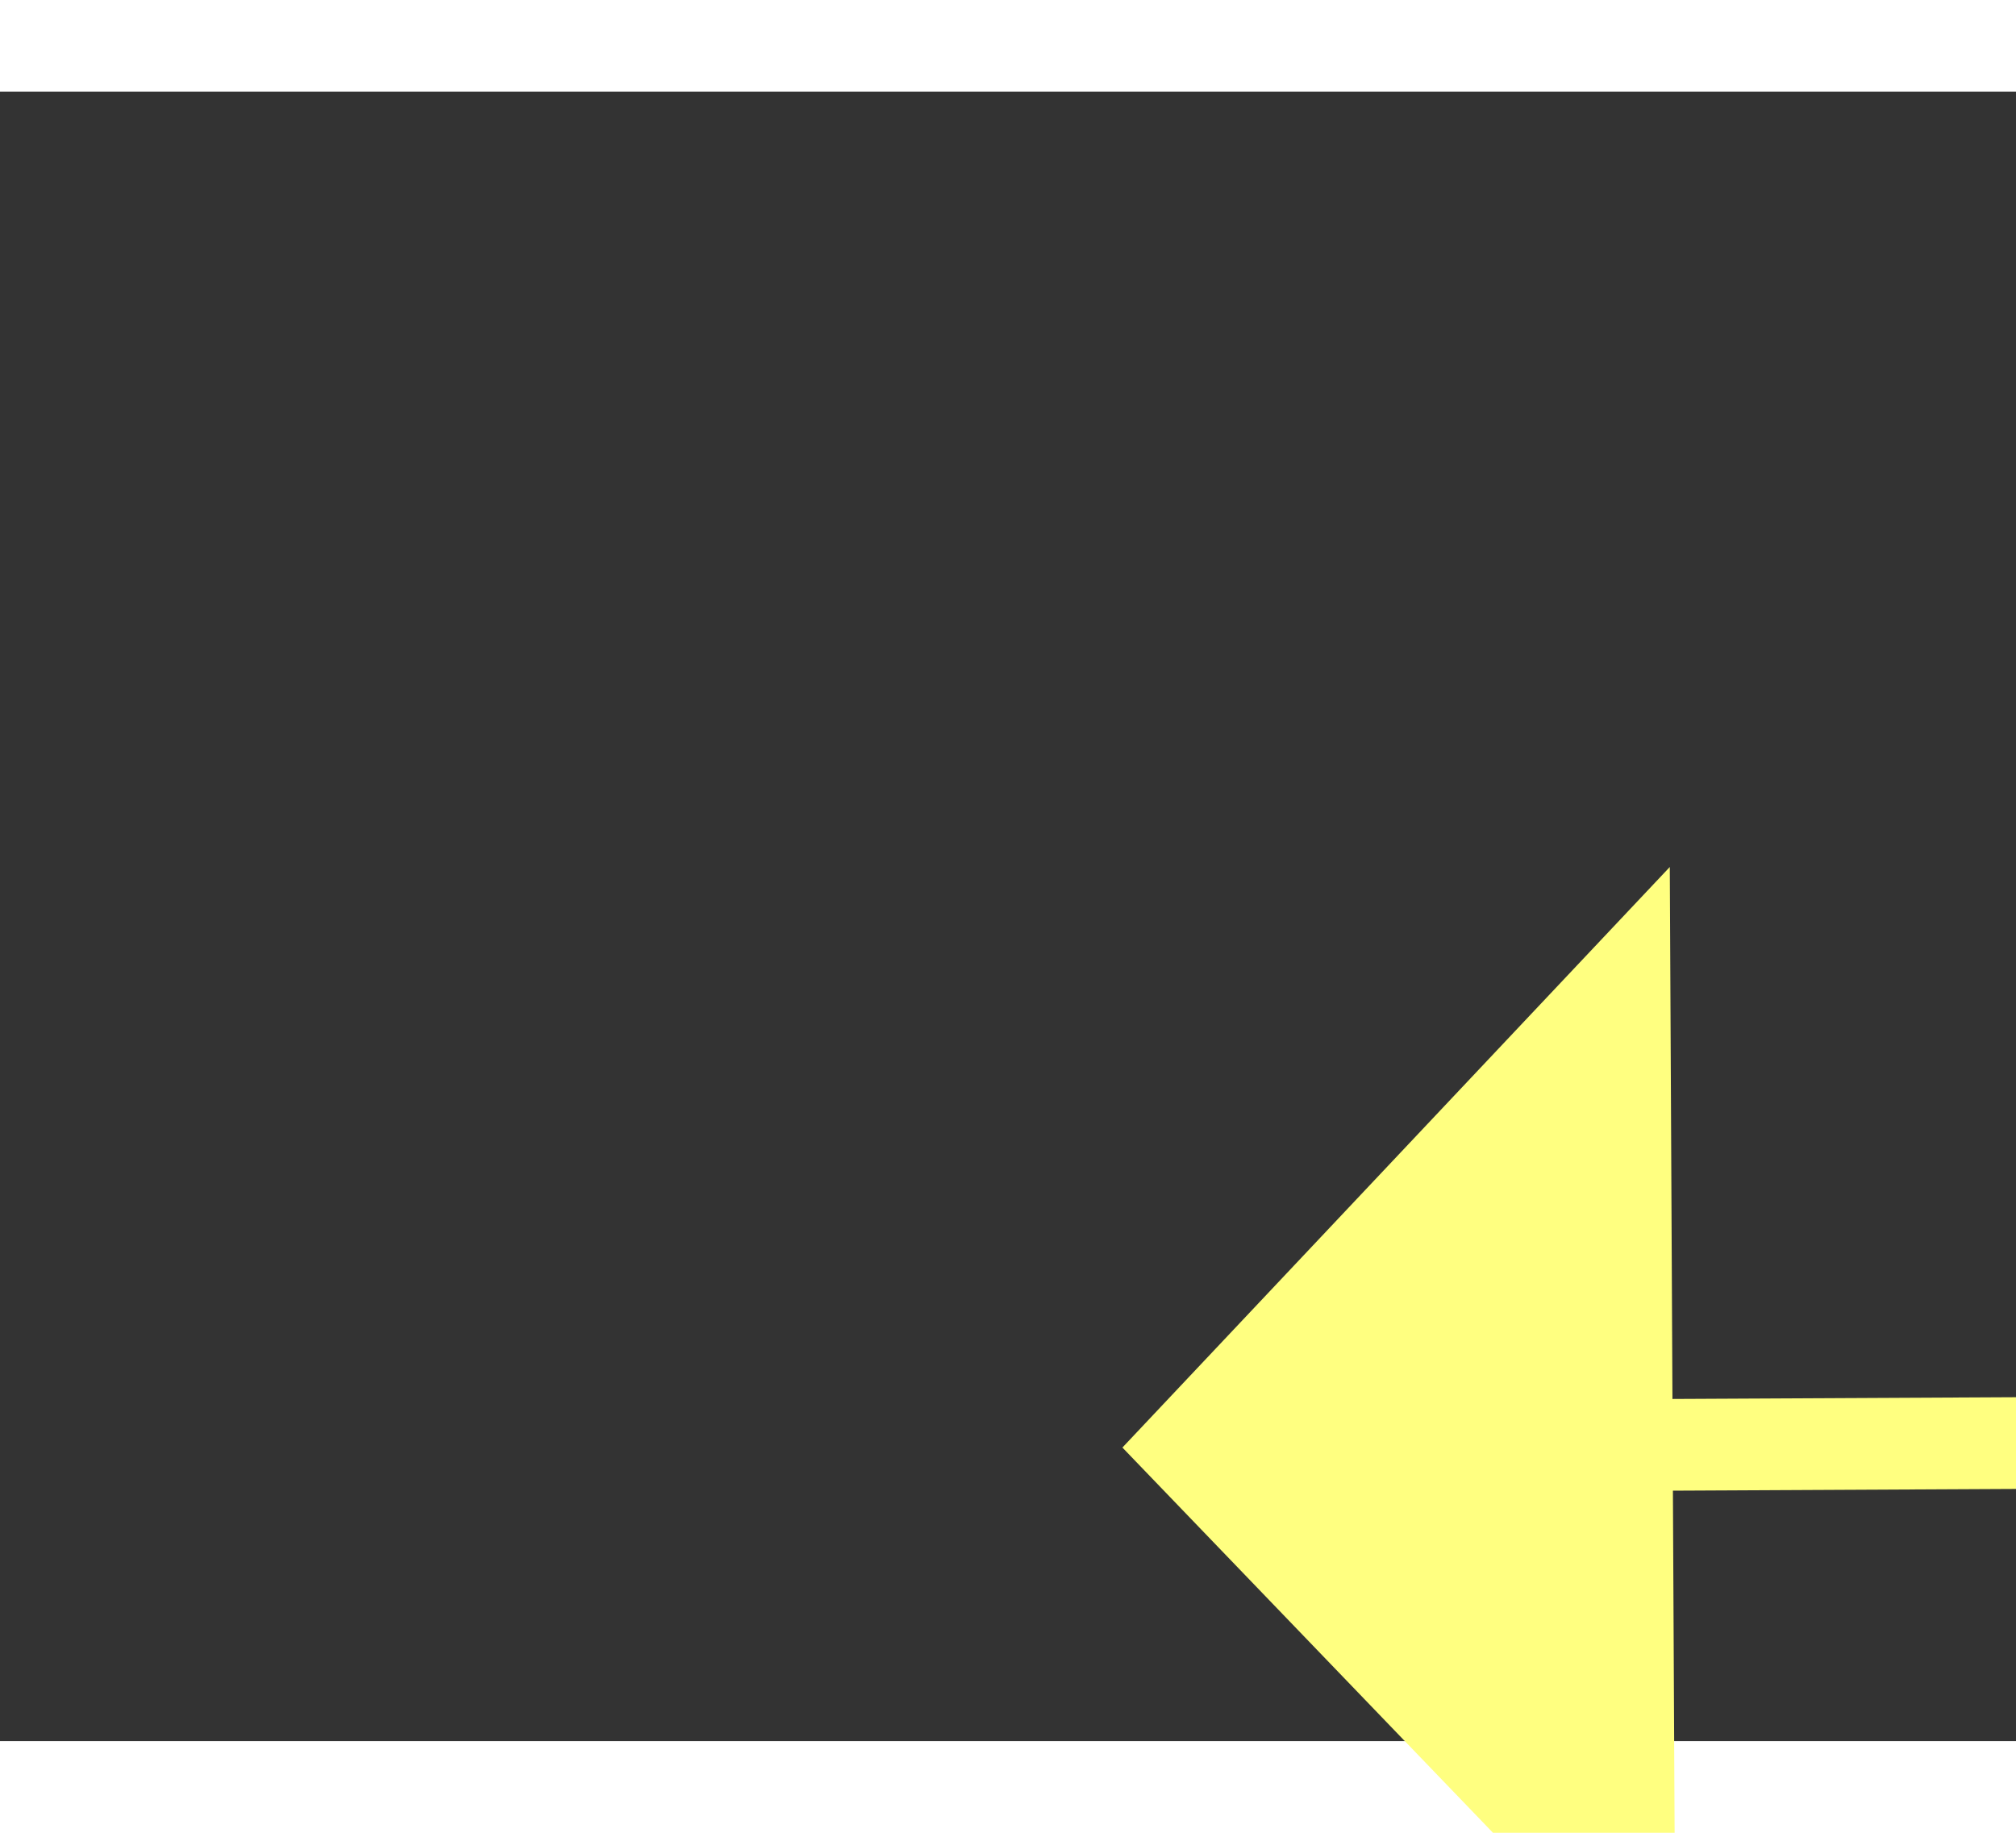 ﻿<?xml version="1.0" encoding="utf-8"?>
<svg version="1.1" xmlns:xlink="http://www.w3.org/1999/xlink" width="22px" height="20px" preserveAspectRatio="xMinYMid meet" viewBox="876 10633  22 18" xmlns="http://www.w3.org/2000/svg">
  <rect x="876" y="10633" width="22" height="18" fill="#333333" stroke="none"/>
  <g transform="matrix(0.602 -0.799 0.799 0.602 -8145.889 4945.874 )">
    <path d="M 872 10671.2  L 866 10677.5  L 872 10683.8  L 872 10671.2  Z " fill-rule="nonzero" fill="#ffff80" stroke="none" transform="matrix(0.606 0.796 -0.796 0.606 8856.499 3482.365 )" />
    <path d="M 871 10677.5  L 963 10677.5  " stroke-width="1" stroke="#ffff80" fill="none" transform="matrix(0.606 0.796 -0.796 0.606 8856.499 3482.365 )" />
  </g>
</svg>